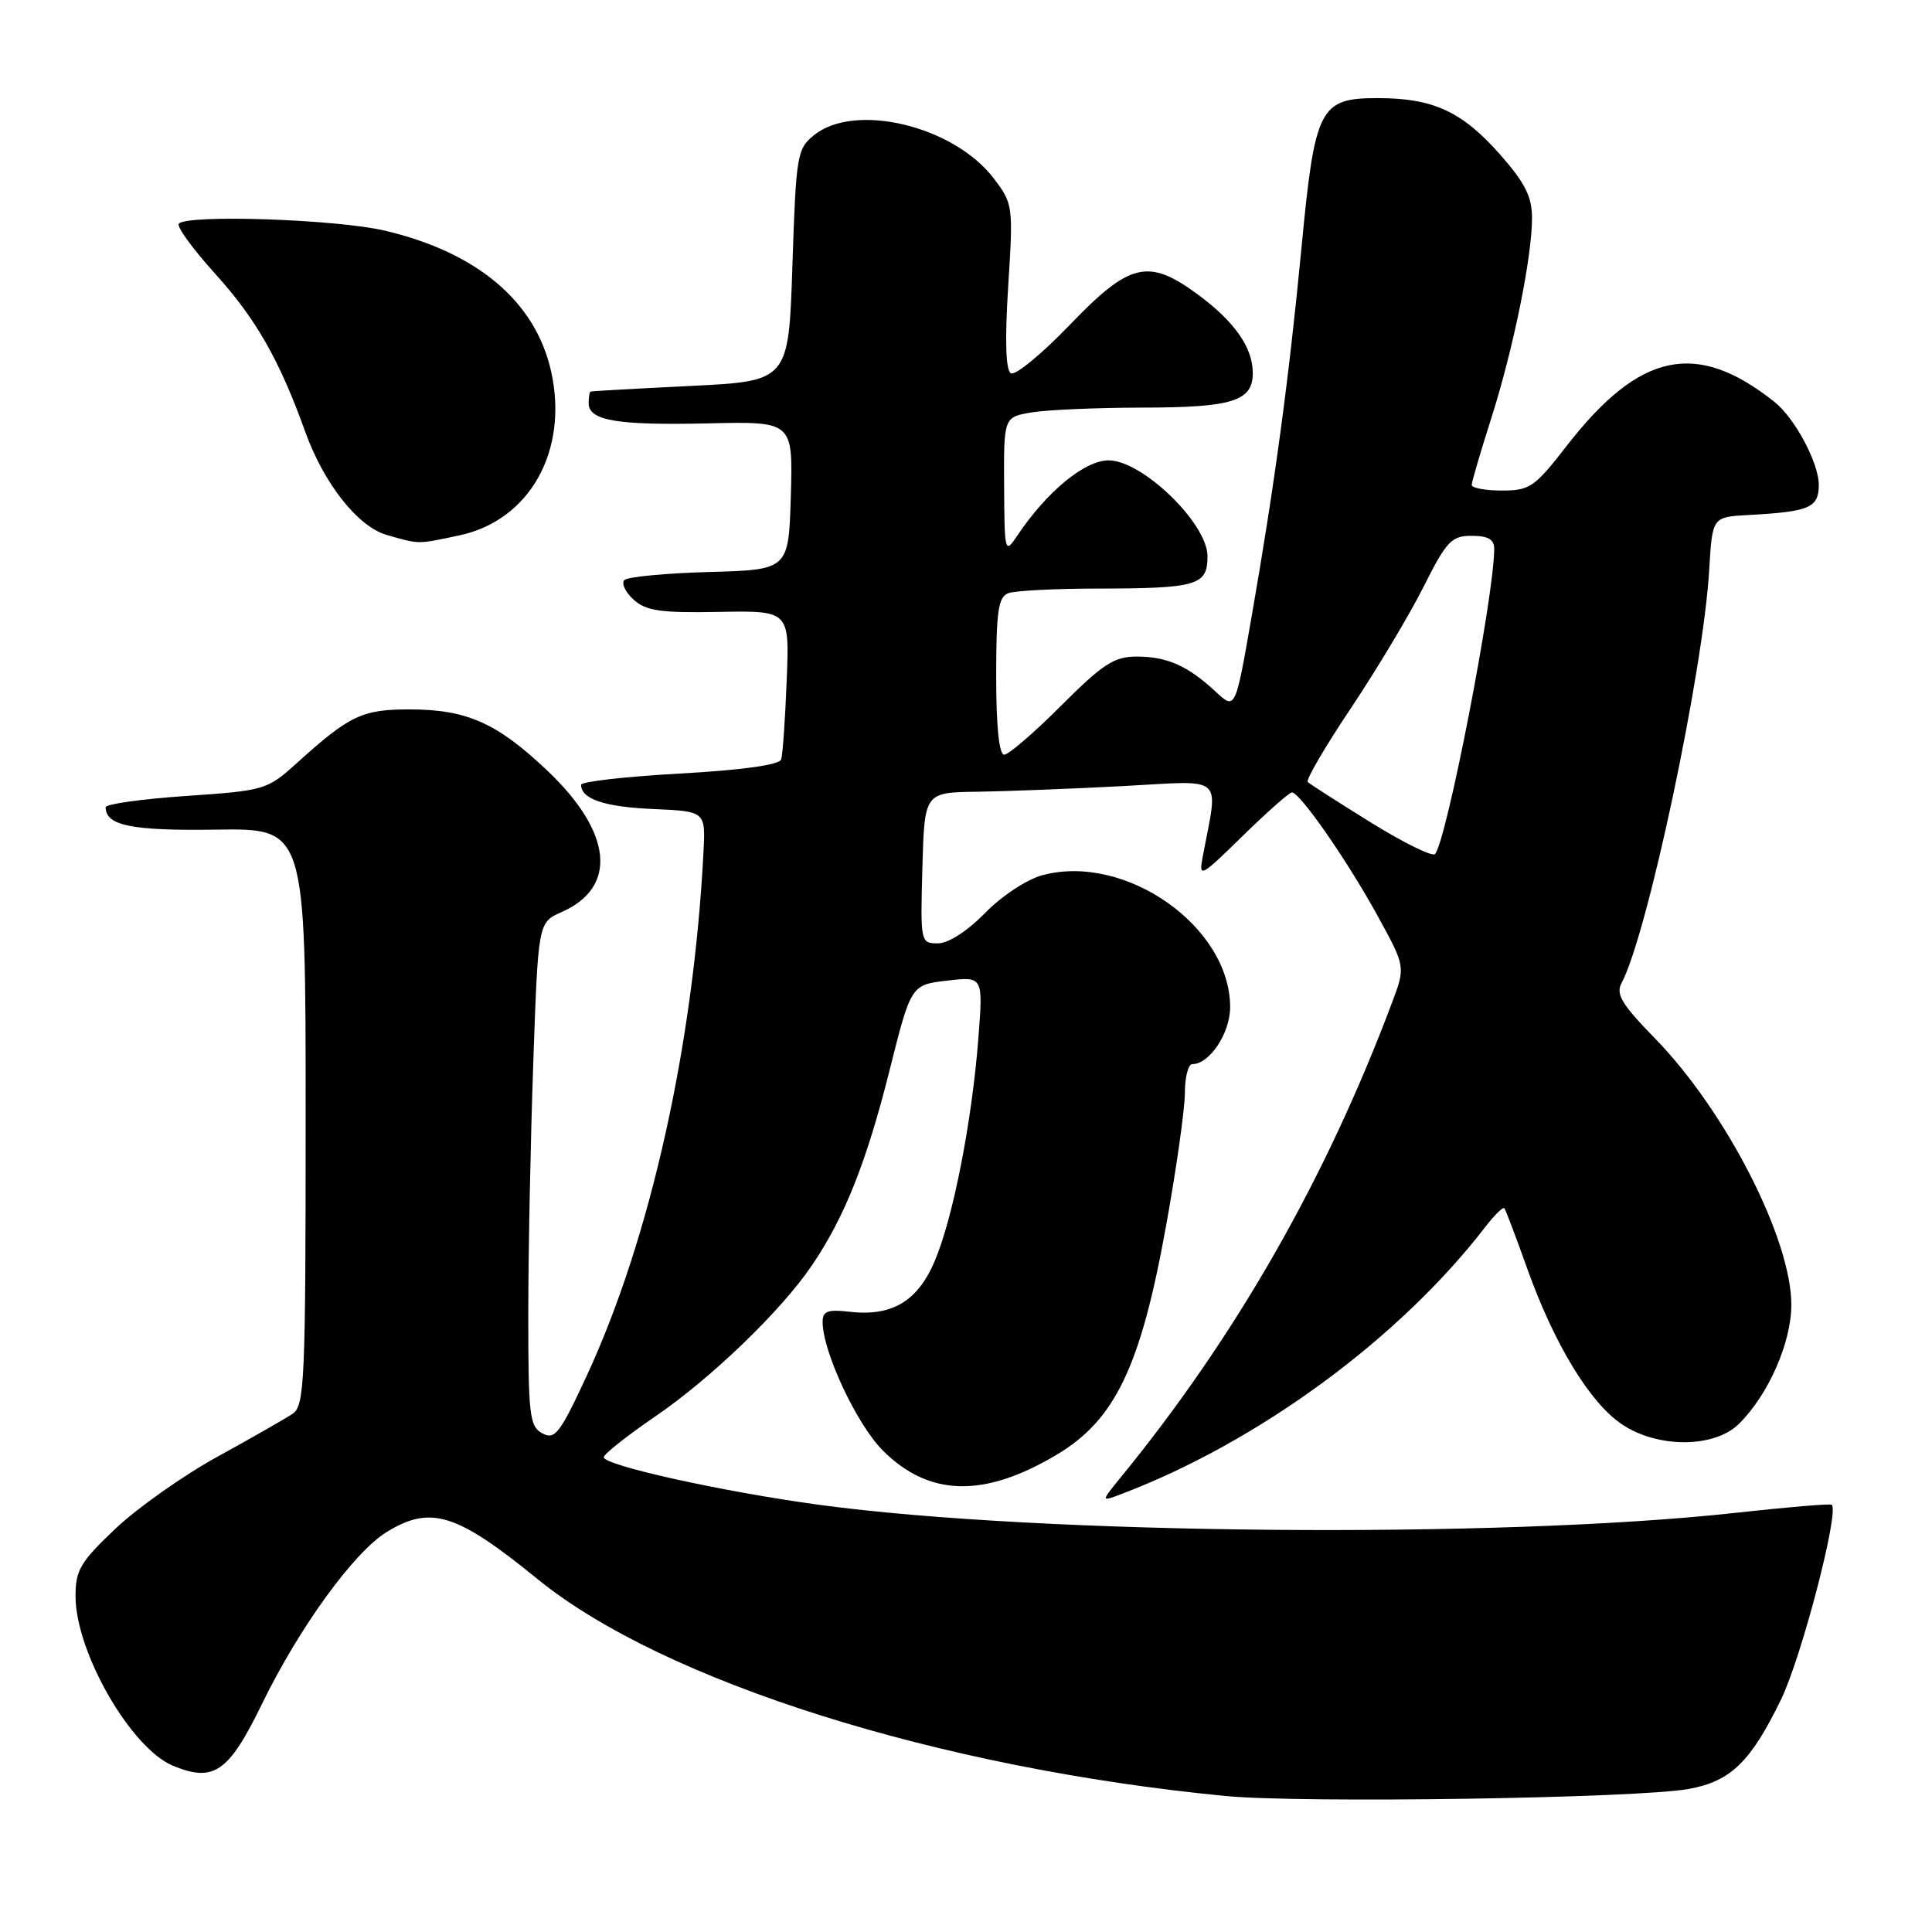 <?xml version="1.0" encoding="UTF-8" standalone="no"?>
<!DOCTYPE svg PUBLIC "-//W3C//DTD SVG 1.1//EN" "http://www.w3.org/Graphics/SVG/1.1/DTD/svg11.dtd" >
<svg xmlns="http://www.w3.org/2000/svg" xmlns:xlink="http://www.w3.org/1999/xlink" version="1.1" viewBox="0 0 256 256">
 <g >
 <path fill="currentColor"
d=" M 223.81 237.04 C 229.35 236.01 231.96 233.47 235.97 225.25 C 238.69 219.68 243.72 200.39 242.72 199.39 C 242.56 199.22 236.81 199.70 229.96 200.46 C 198.69 203.90 137.80 203.37 108.50 199.39 C 95.80 197.67 80.00 194.17 80.00 193.09 C 80.00 192.69 83.06 190.26 86.79 187.71 C 94.23 182.63 103.52 173.68 107.59 167.66 C 111.91 161.29 114.81 154.00 117.84 141.95 C 120.71 130.50 120.71 130.50 125.49 129.94 C 130.27 129.38 130.27 129.38 129.64 137.56 C 128.79 148.63 126.26 161.51 123.83 167.16 C 121.55 172.47 118.15 174.47 112.52 173.81 C 109.67 173.48 109.00 173.74 109.00 175.16 C 109.00 179.07 113.50 188.70 116.95 192.17 C 123.08 198.33 130.39 198.51 140.05 192.74 C 147.76 188.13 151.14 181.08 154.48 162.59 C 155.87 154.94 157.00 146.95 157.00 144.84 C 157.00 142.73 157.45 141.00 158.00 141.00 C 160.28 141.00 163.00 136.89 163.00 133.45 C 163.00 122.77 149.11 113.01 138.12 115.97 C 136.06 116.52 132.73 118.72 130.52 120.98 C 128.16 123.39 125.67 125.00 124.27 125.00 C 121.98 125.00 121.95 124.88 122.22 115.00 C 122.50 105.00 122.50 105.00 129.50 104.91 C 133.35 104.85 142.04 104.52 148.82 104.16 C 162.52 103.43 161.44 102.48 159.37 113.50 C 158.82 116.38 159.04 116.27 164.68 110.75 C 167.91 107.59 170.84 105.00 171.19 105.00 C 172.25 105.00 178.54 114.06 182.51 121.30 C 186.24 128.09 186.24 128.09 184.47 132.80 C 175.68 156.23 163.77 177.07 148.51 195.75 C 145.85 199.01 145.85 199.01 148.64 197.95 C 166.75 191.06 185.42 177.36 196.79 162.60 C 198.02 161.00 199.17 159.88 199.34 160.10 C 199.51 160.32 200.89 163.95 202.39 168.16 C 205.97 178.15 210.67 185.87 214.90 188.72 C 219.68 191.93 227.20 191.89 230.46 188.63 C 234.34 184.76 237.34 177.92 237.36 172.94 C 237.40 164.24 228.70 147.23 219.27 137.57 C 214.88 133.07 214.07 131.73 214.87 130.25 C 218.29 123.85 225.69 88.97 226.48 75.50 C 226.89 68.50 226.89 68.50 231.70 68.24 C 239.79 67.80 241.00 67.28 241.00 64.23 C 240.99 61.33 237.82 55.39 235.12 53.25 C 224.80 45.04 217.27 46.63 207.62 59.05 C 203.35 64.56 202.70 65.00 199.00 65.00 C 196.80 65.00 195.01 64.66 195.01 64.25 C 195.02 63.84 196.17 59.91 197.57 55.52 C 200.51 46.31 203.00 34.11 203.00 28.89 C 203.00 26.07 202.08 24.23 198.79 20.50 C 193.75 14.78 189.91 13.00 182.56 13.00 C 174.85 13.00 174.23 14.21 172.45 32.86 C 170.79 50.20 168.87 64.39 165.83 81.79 C 163.69 94.07 163.69 94.07 161.09 91.66 C 157.41 88.23 154.65 87.00 150.62 87.00 C 147.63 87.00 146.14 87.97 140.61 93.50 C 137.04 97.08 133.64 100.00 133.06 100.00 C 132.38 100.00 132.00 96.23 132.00 89.61 C 132.00 81.05 132.28 79.11 133.58 78.61 C 134.45 78.27 139.74 77.99 145.33 77.99 C 158.67 77.97 160.00 77.58 160.00 73.70 C 160.00 69.36 151.37 61.00 146.89 61.00 C 143.72 61.00 138.67 65.17 134.78 71.00 C 133.15 73.43 133.10 73.24 133.05 64.38 C 133.00 55.26 133.00 55.26 136.75 54.64 C 138.81 54.30 145.37 54.02 151.32 54.01 C 163.30 54.00 166.00 53.16 166.00 49.43 C 166.00 46.05 163.59 42.61 158.69 39.00 C 152.15 34.19 149.70 34.78 141.75 43.05 C 138.02 46.93 134.51 49.81 133.94 49.46 C 133.26 49.04 133.14 45.09 133.59 37.94 C 134.27 27.25 134.23 27.00 131.67 23.63 C 126.36 16.67 113.28 13.53 107.86 17.91 C 105.61 19.73 105.48 20.54 105.00 35.16 C 104.50 50.50 104.50 50.50 91.50 51.14 C 84.35 51.49 78.39 51.82 78.25 51.89 C 78.11 51.95 78.00 52.64 78.00 53.43 C 78.00 55.74 81.77 56.37 93.79 56.10 C 105.07 55.84 105.07 55.84 104.79 65.67 C 104.50 75.50 104.50 75.50 94.01 75.79 C 88.24 75.95 83.17 76.43 82.74 76.86 C 82.31 77.29 82.85 78.46 83.95 79.45 C 85.60 80.95 87.52 81.23 95.28 81.08 C 104.62 80.91 104.62 80.91 104.24 90.20 C 104.04 95.32 103.71 100.01 103.51 100.63 C 103.28 101.35 98.36 102.04 90.08 102.50 C 82.88 102.90 77.00 103.57 77.00 103.99 C 77.00 105.88 80.10 106.92 86.54 107.20 C 93.50 107.50 93.50 107.50 93.21 113.00 C 91.89 138.45 86.17 164.09 77.78 182.22 C 74.20 189.95 73.53 190.82 71.87 189.93 C 70.17 189.02 70.00 187.57 70.00 174.21 C 70.00 166.12 70.30 151.11 70.66 140.86 C 71.31 122.23 71.31 122.23 74.40 120.86 C 81.90 117.56 81.15 110.27 72.47 102.06 C 65.82 95.77 61.82 94.00 54.25 94.00 C 48.00 94.00 46.33 94.79 39.41 101.04 C 35.40 104.67 35.14 104.75 24.66 105.47 C 18.80 105.87 14.00 106.54 14.00 106.97 C 14.00 109.40 17.46 110.10 28.67 109.93 C 40.50 109.76 40.50 109.76 40.50 147.96 C 40.50 182.99 40.36 186.26 38.78 187.33 C 37.83 187.97 33.37 190.52 28.87 192.99 C 24.36 195.46 18.28 199.75 15.34 202.52 C 10.63 206.98 10.00 208.04 10.01 211.54 C 10.03 218.94 17.35 231.66 22.92 233.97 C 28.34 236.21 30.30 234.85 34.72 225.77 C 39.64 215.66 46.92 205.63 51.27 202.98 C 57.08 199.43 60.51 200.51 71.23 209.24 C 87.91 222.81 124.36 234.30 162.40 237.98 C 172.56 238.96 217.11 238.28 223.81 237.04 Z  M 60.91 70.93 C 70.22 68.93 75.37 59.68 73.02 49.19 C 70.95 39.96 63.26 33.45 50.99 30.56 C 44.62 29.06 24.94 28.39 23.70 29.63 C 23.35 29.98 25.54 32.99 28.56 36.33 C 33.92 42.25 37.05 47.75 40.43 57.17 C 42.90 64.06 47.40 69.77 51.23 70.88 C 55.62 72.14 55.24 72.14 60.91 70.93 Z  M 181.64 108.98 C 177.32 106.30 173.56 103.89 173.28 103.62 C 173.01 103.35 175.57 98.96 178.98 93.87 C 182.38 88.78 186.71 81.56 188.60 77.81 C 191.68 71.68 192.32 71.00 195.01 71.00 C 197.19 71.00 198.00 71.47 197.99 72.75 C 197.97 79.10 191.66 111.57 190.14 113.17 C 189.79 113.54 185.96 111.66 181.64 108.98 Z "/>
</g>
</svg>